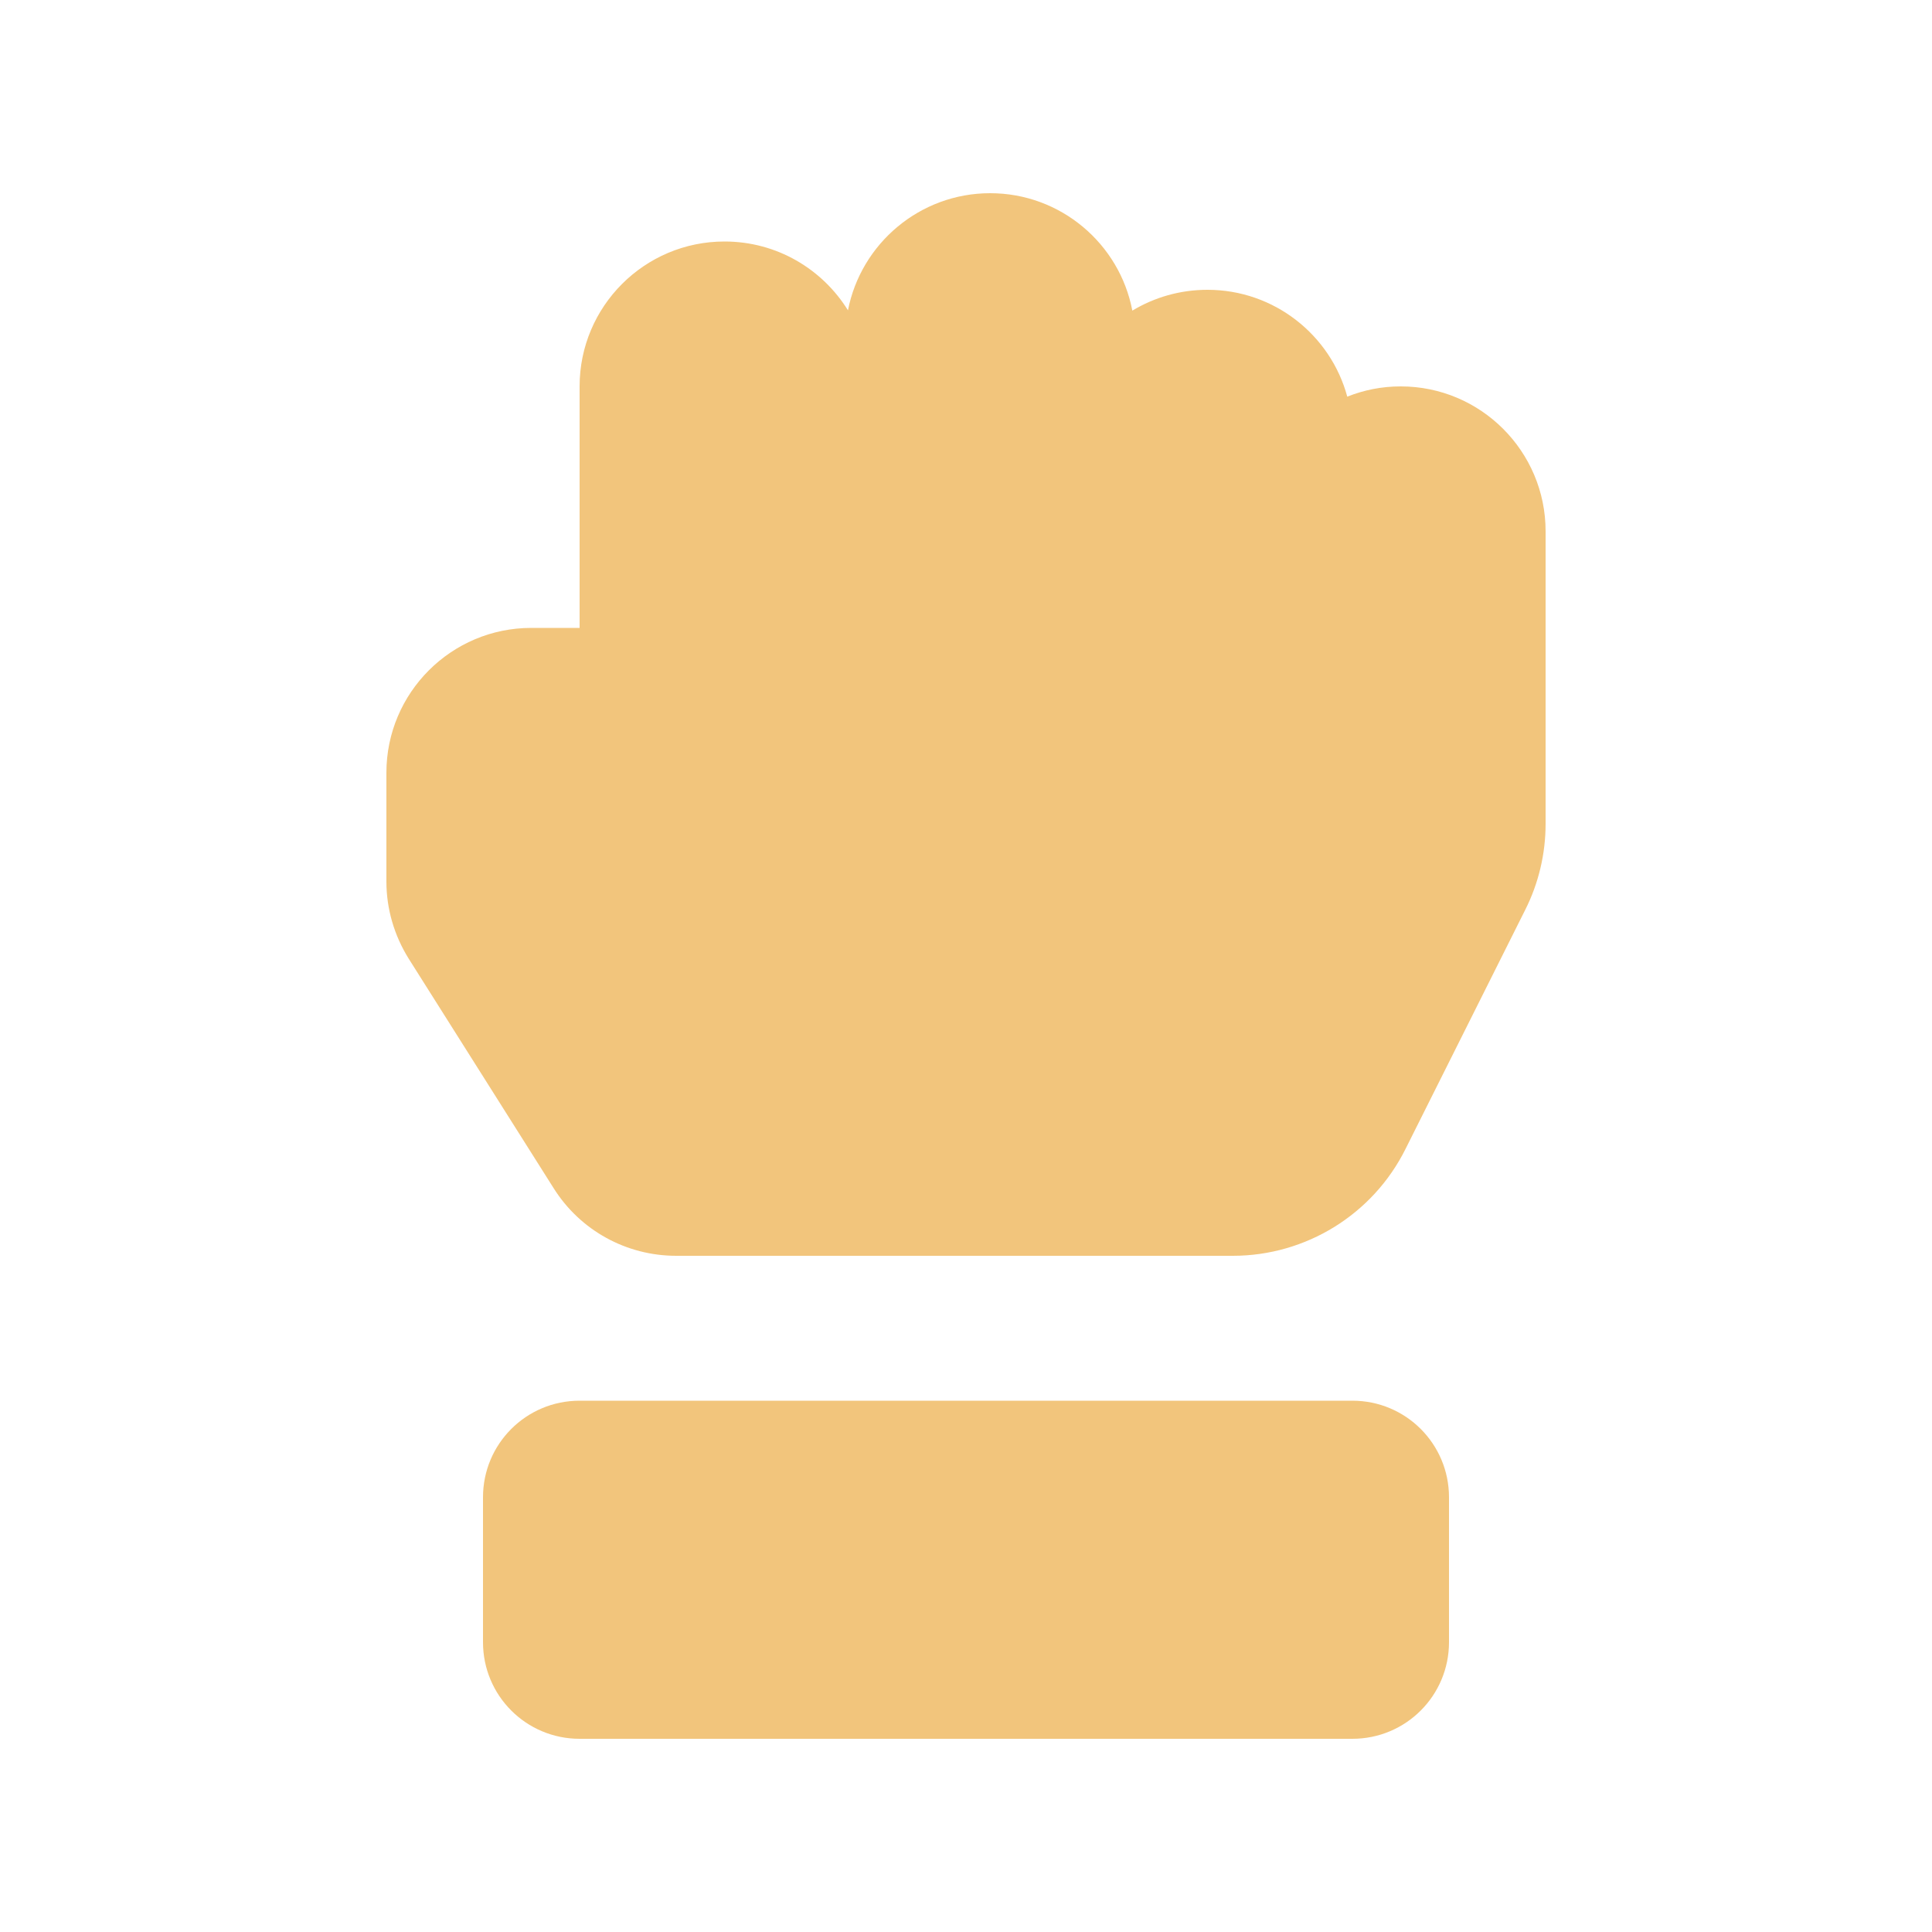 <svg xmlns="http://www.w3.org/2000/svg" viewBox="0 0 640 640"><!--!Font Awesome Free 7.0.0 by @fontawesome - https://fontawesome.com License - https://fontawesome.com/license/free Copyright 2025 Fonticons, Inc.--><path fill="#f2c57c" d="M135.4 317.6C130.6 309.9 128 301.1 128 292L128 256C128 229.5 149.5 208 176 208L192 208L192 128C192 101.5 213.5 80 240 80C257.3 80 272.4 89.1 280.9 102.8C285.2 80.7 304.7 64 328 64C351.4 64 370.9 80.8 375.1 102.9C382.4 98.5 390.9 96 400 96C422.1 96 440.8 111 446.3 131.4C451.8 129.2 457.7 128 464 128C490.5 128 512 149.5 512 176L512 272.9C512 282.8 509.7 292.6 505.2 301.5L465.6 380.6C454.8 402.3 432.6 416 408.4 416L224 416C207.5 416 192.2 407.6 183.4 393.6L135.4 317.6zM160 544L160 496C160 478.3 174.3 464 192 464L448 464C465.7 464 480 478.3 480 496L480 544C480 561.7 465.7 576 448 576L192 576C174.3 576 160 561.7 160 544z"/></svg>